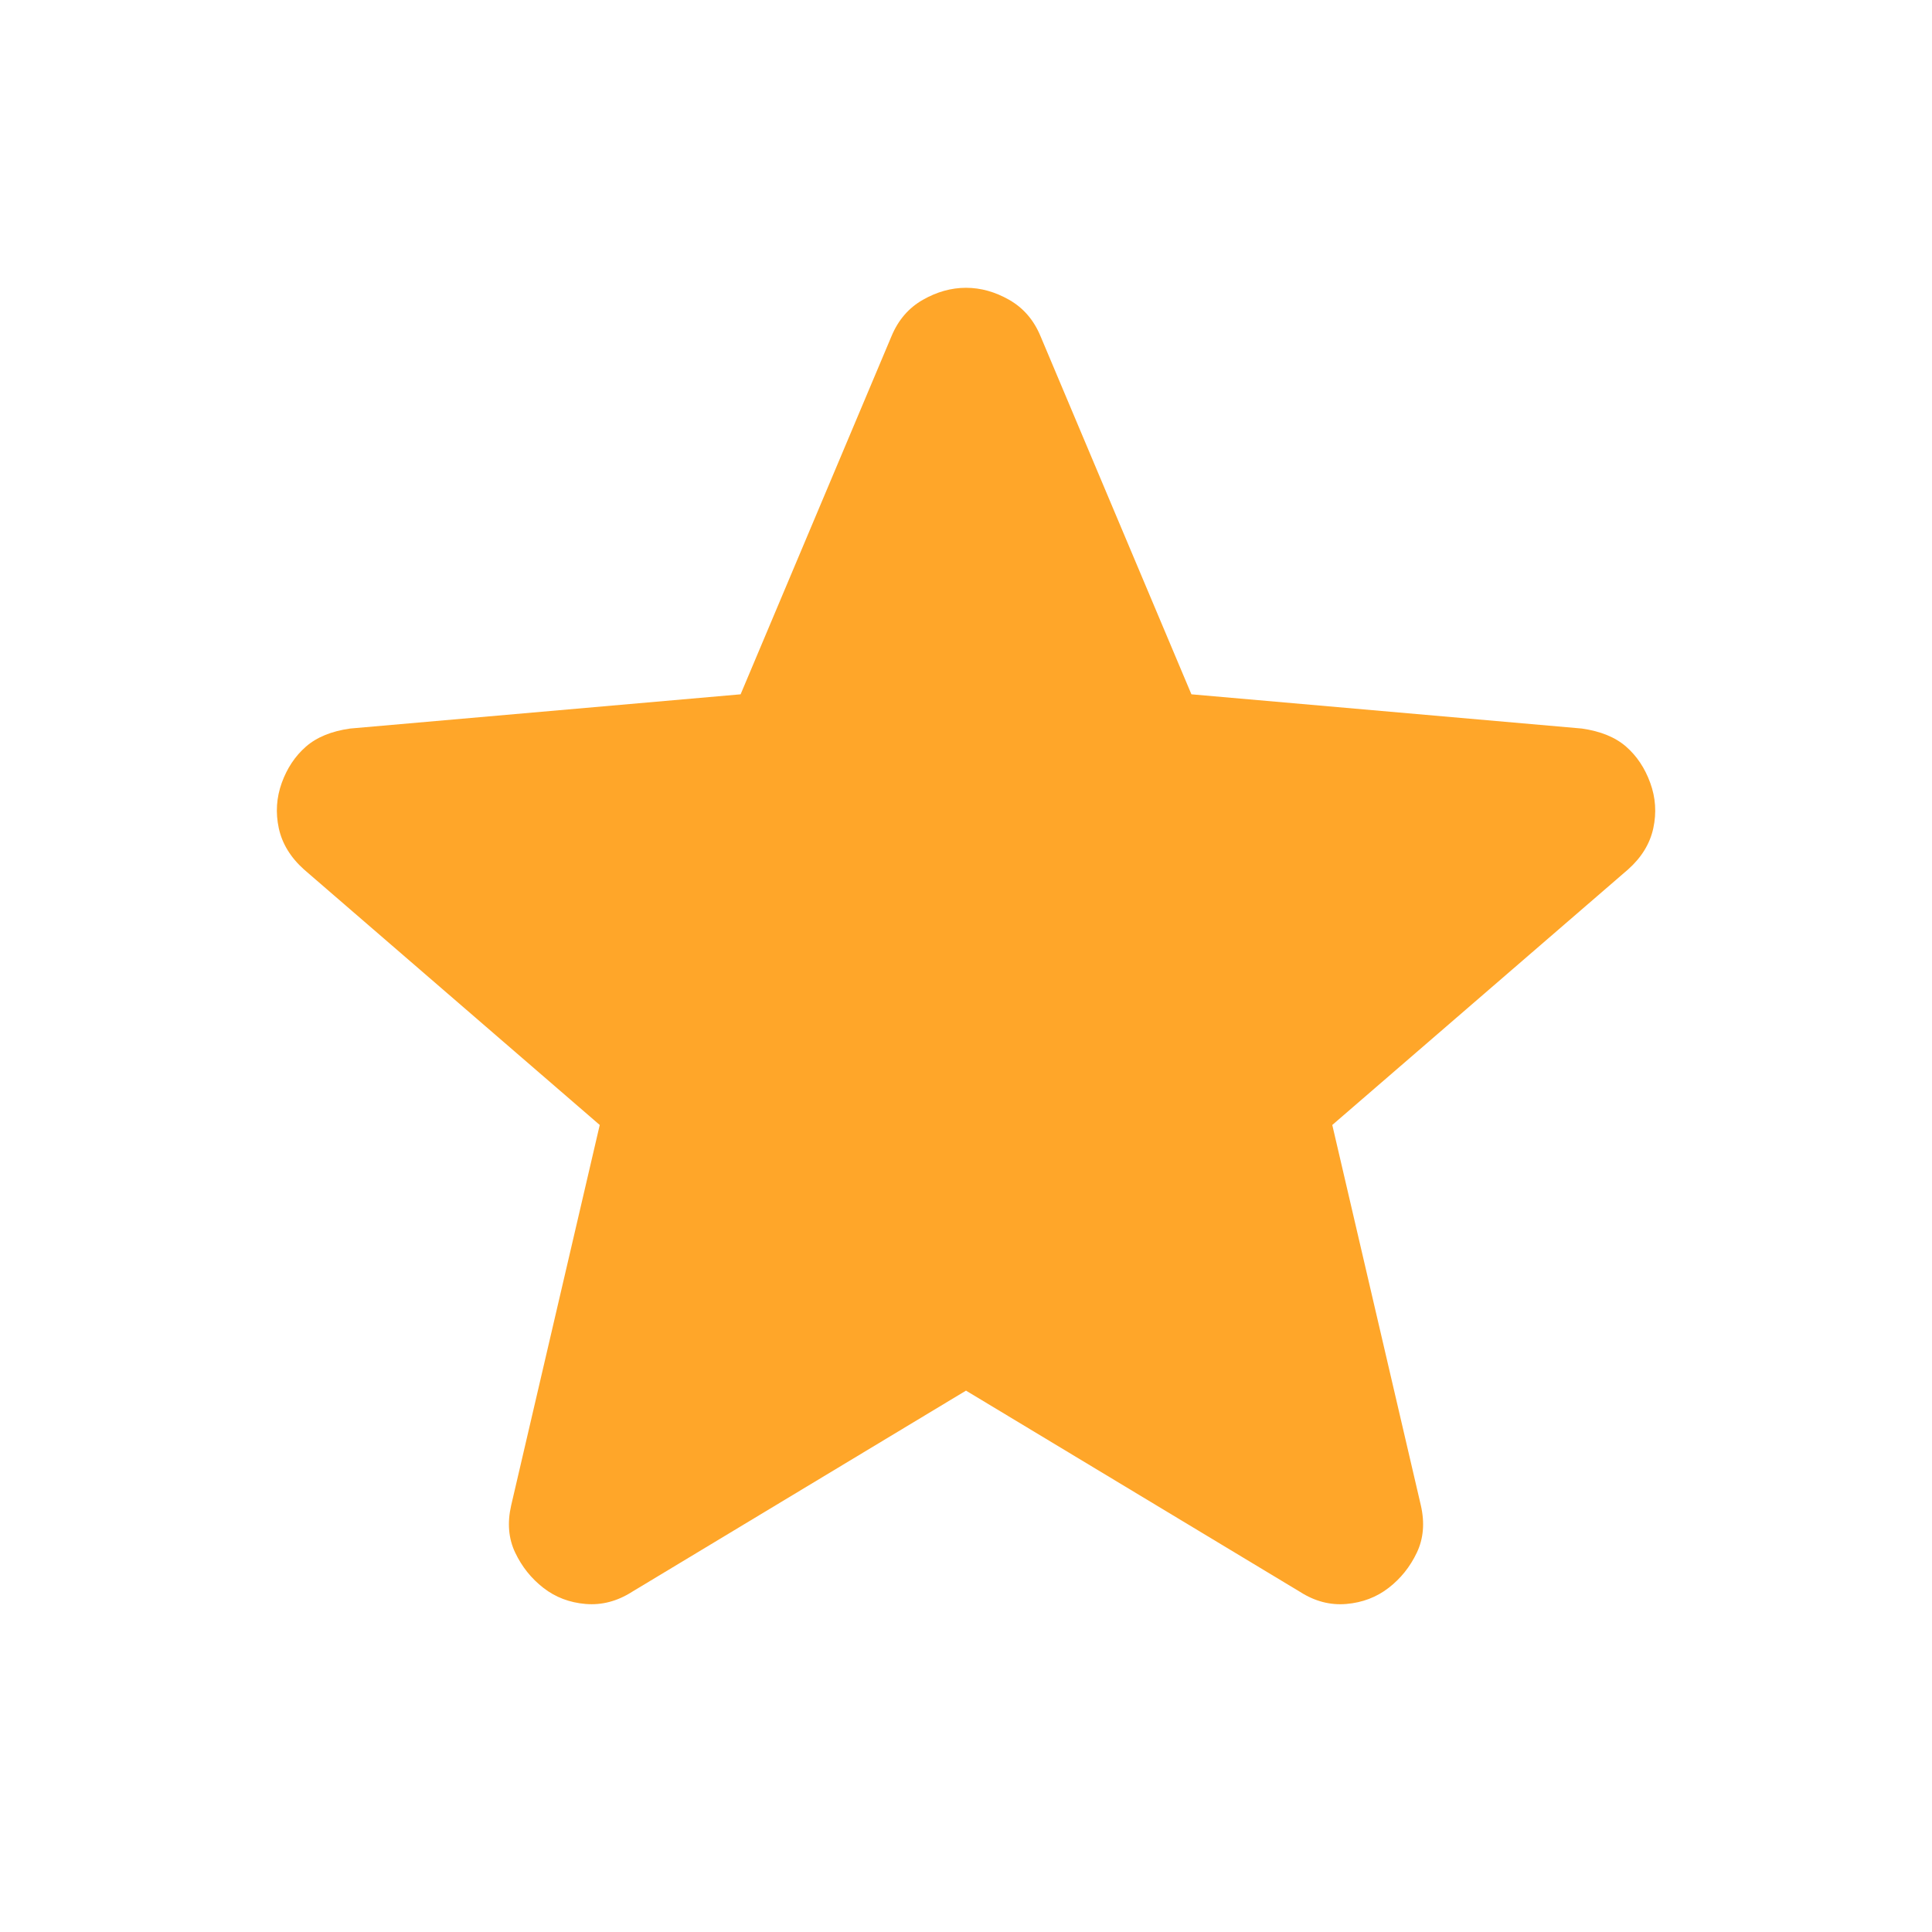 <svg width="80" height="80" viewBox="0 0 80 80" fill="none" xmlns="http://www.w3.org/2000/svg">
<path d="M40 57.583L26.167 65.917C25.556 66.305 24.917 66.472 24.25 66.417C23.584 66.361 23 66.139 22.5 65.75C22 65.361 21.611 64.876 21.334 64.293C21.056 63.711 21 63.058 21.167 62.333L24.834 46.583L12.584 36C12.028 35.5 11.681 34.93 11.543 34.29C11.406 33.65 11.447 33.026 11.667 32.417C11.887 31.808 12.22 31.308 12.667 30.917C13.114 30.526 13.725 30.276 14.5 30.167L30.667 28.75L36.917 13.917C37.195 13.25 37.626 12.75 38.21 12.417C38.795 12.083 39.391 11.917 40 11.917C40.609 11.917 41.206 12.083 41.79 12.417C42.375 12.75 42.806 13.25 43.084 13.917L49.334 28.75L65.5 30.167C66.278 30.278 66.889 30.528 67.334 30.917C67.778 31.305 68.111 31.805 68.333 32.417C68.556 33.028 68.598 33.653 68.46 34.293C68.322 34.933 67.975 35.502 67.417 36L55.167 46.583L58.834 62.333C59 63.056 58.945 63.709 58.667 64.293C58.389 64.878 58 65.363 57.5 65.75C57 66.137 56.417 66.359 55.75 66.417C55.084 66.474 54.445 66.308 53.834 65.917L40 57.583Z" fill="#FFA629"/>
</svg>
